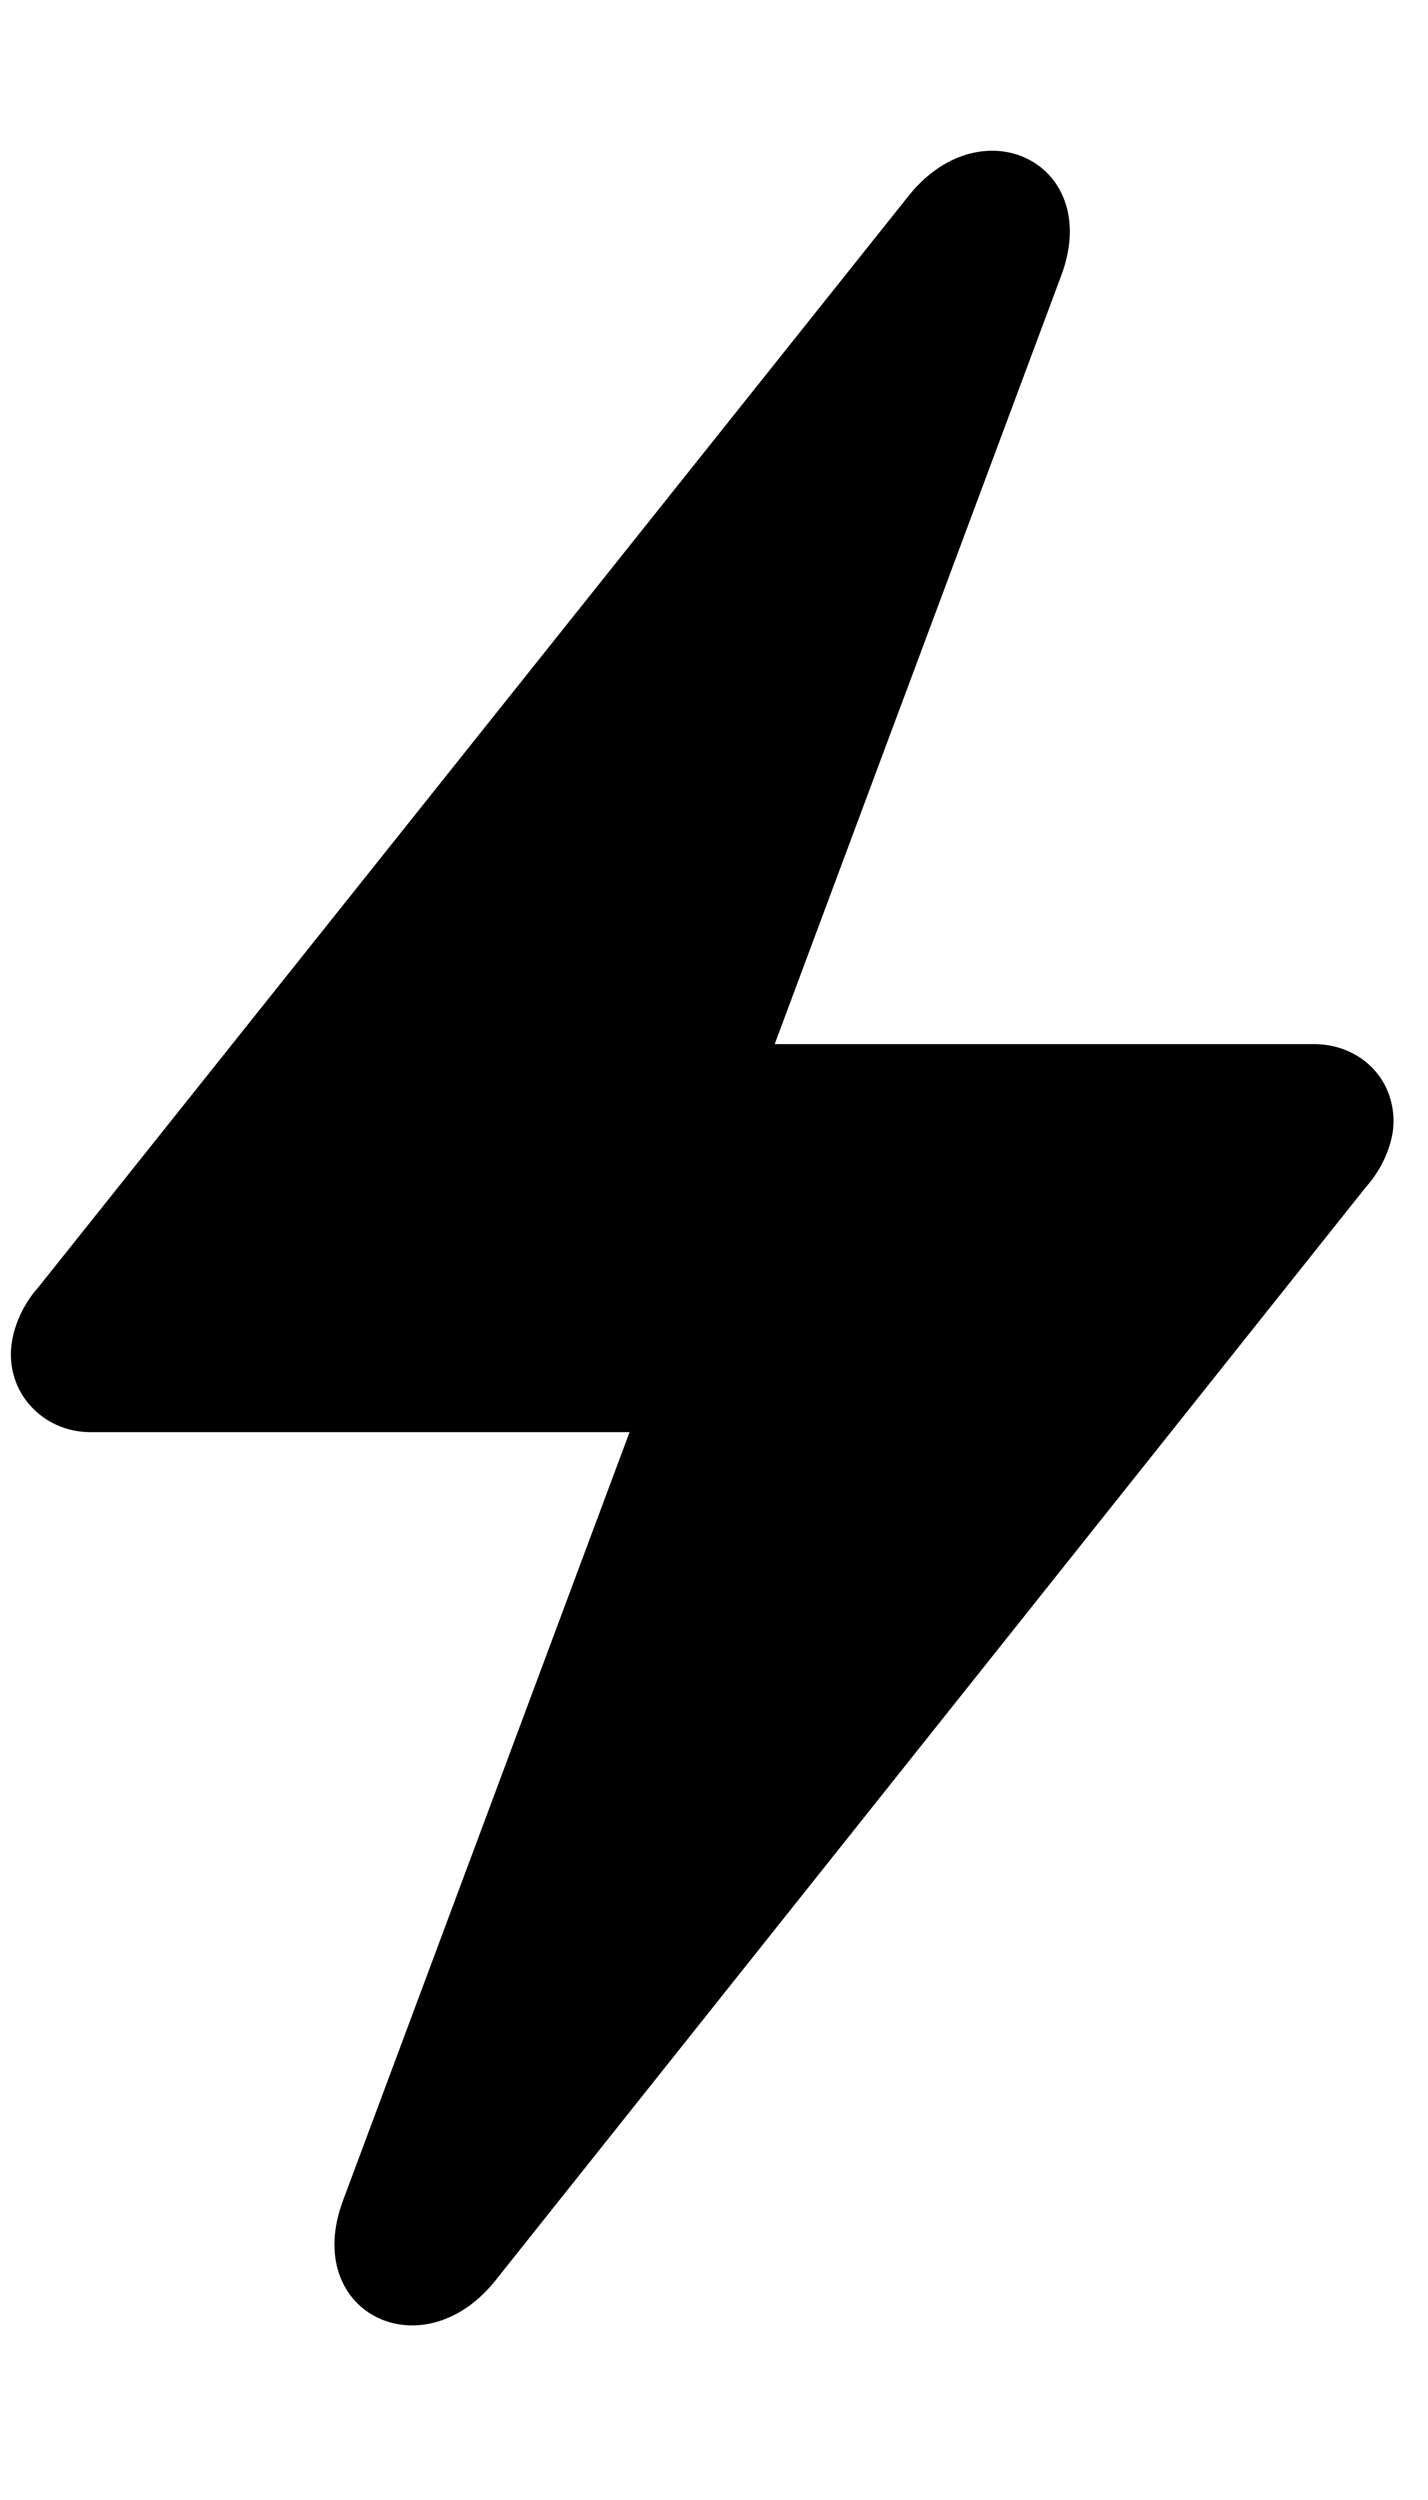 <svg width="8" height="14" viewBox="0 0 8 14" xmlns="http://www.w3.org/2000/svg"><path d="M0.061 7.585C0.061 7.463 0.116 7.318 0.217 7.206L5.098 1.087C5.511 0.586 6.179 0.92 5.945 1.544L4.34 5.847H7.361C7.606 5.847 7.807 6.025 7.807 6.281C7.807 6.393 7.751 6.538 7.651 6.649L2.769 12.779C2.357 13.281 1.688 12.946 1.922 12.322L3.527 8.02H0.506C0.261 8.02 0.061 7.83 0.061 7.585Z" fill="currentColor"></path></svg>